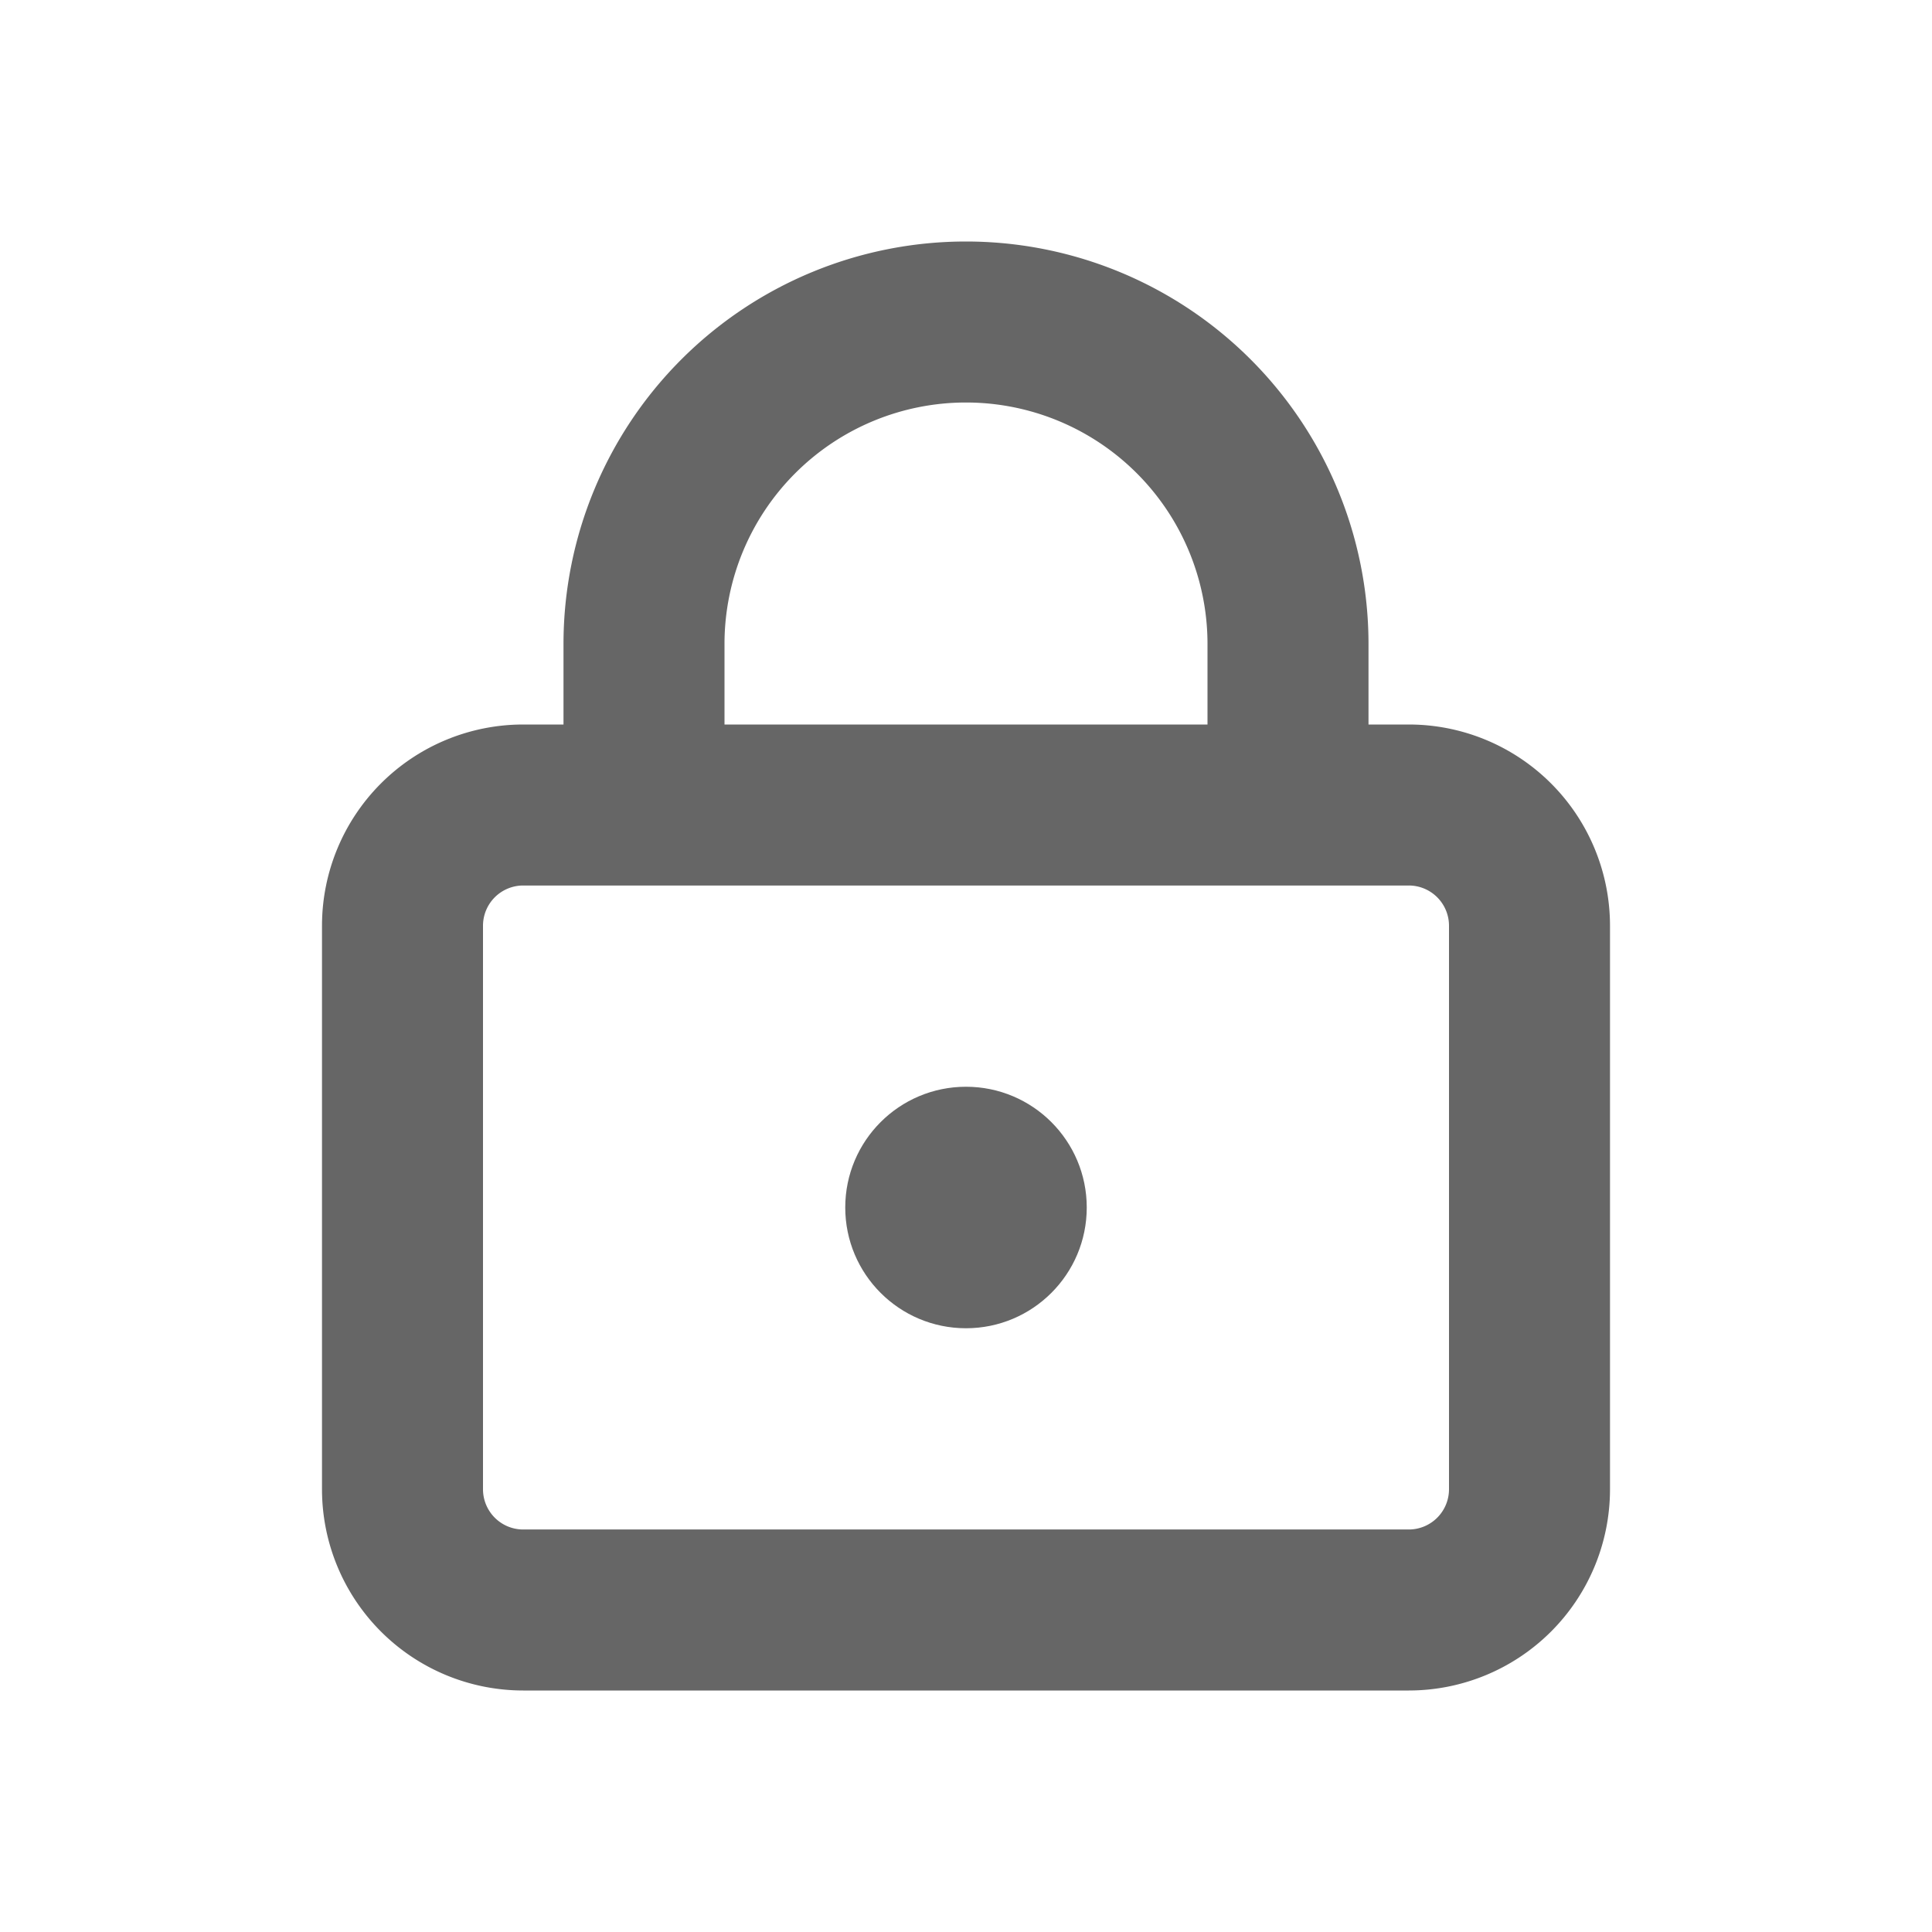 <svg xmlns:xlink="http://www.w3.org/1999/xlink" data-v-7b23b21c="" data-v-8313845e="" width="24" height="24" fill="none" xmlns="http://www.w3.org/2000/svg"><path data-v-7b23b21c="" data-v-8313845e="" d="M5 18.5v-7A1.5 1.5 0 0 1 6.5 10h11a1.5 1.5 0 0 1 1.5 1.5v7a1.5 1.5 0 0 1-1.5 1.5h-11A1.5 1.5 0 0 1 5 18.5Z" stroke="#666666" stroke-width="2px" fill="none"></path> <circle data-v-7b23b21c="" data-v-8313845e="" cx="12" cy="15" r="1.5" fill="#666666"></circle> <path data-v-7b23b21c="" data-v-8313845e="" d="M8 9V8a4 4 0 0 1 4-4v0a4 4 0 0 1 4 4v1" stroke="#666666" stroke-width="2px" stroke-linecap="round" stroke-linejoin="round" fill="none"></path></svg>